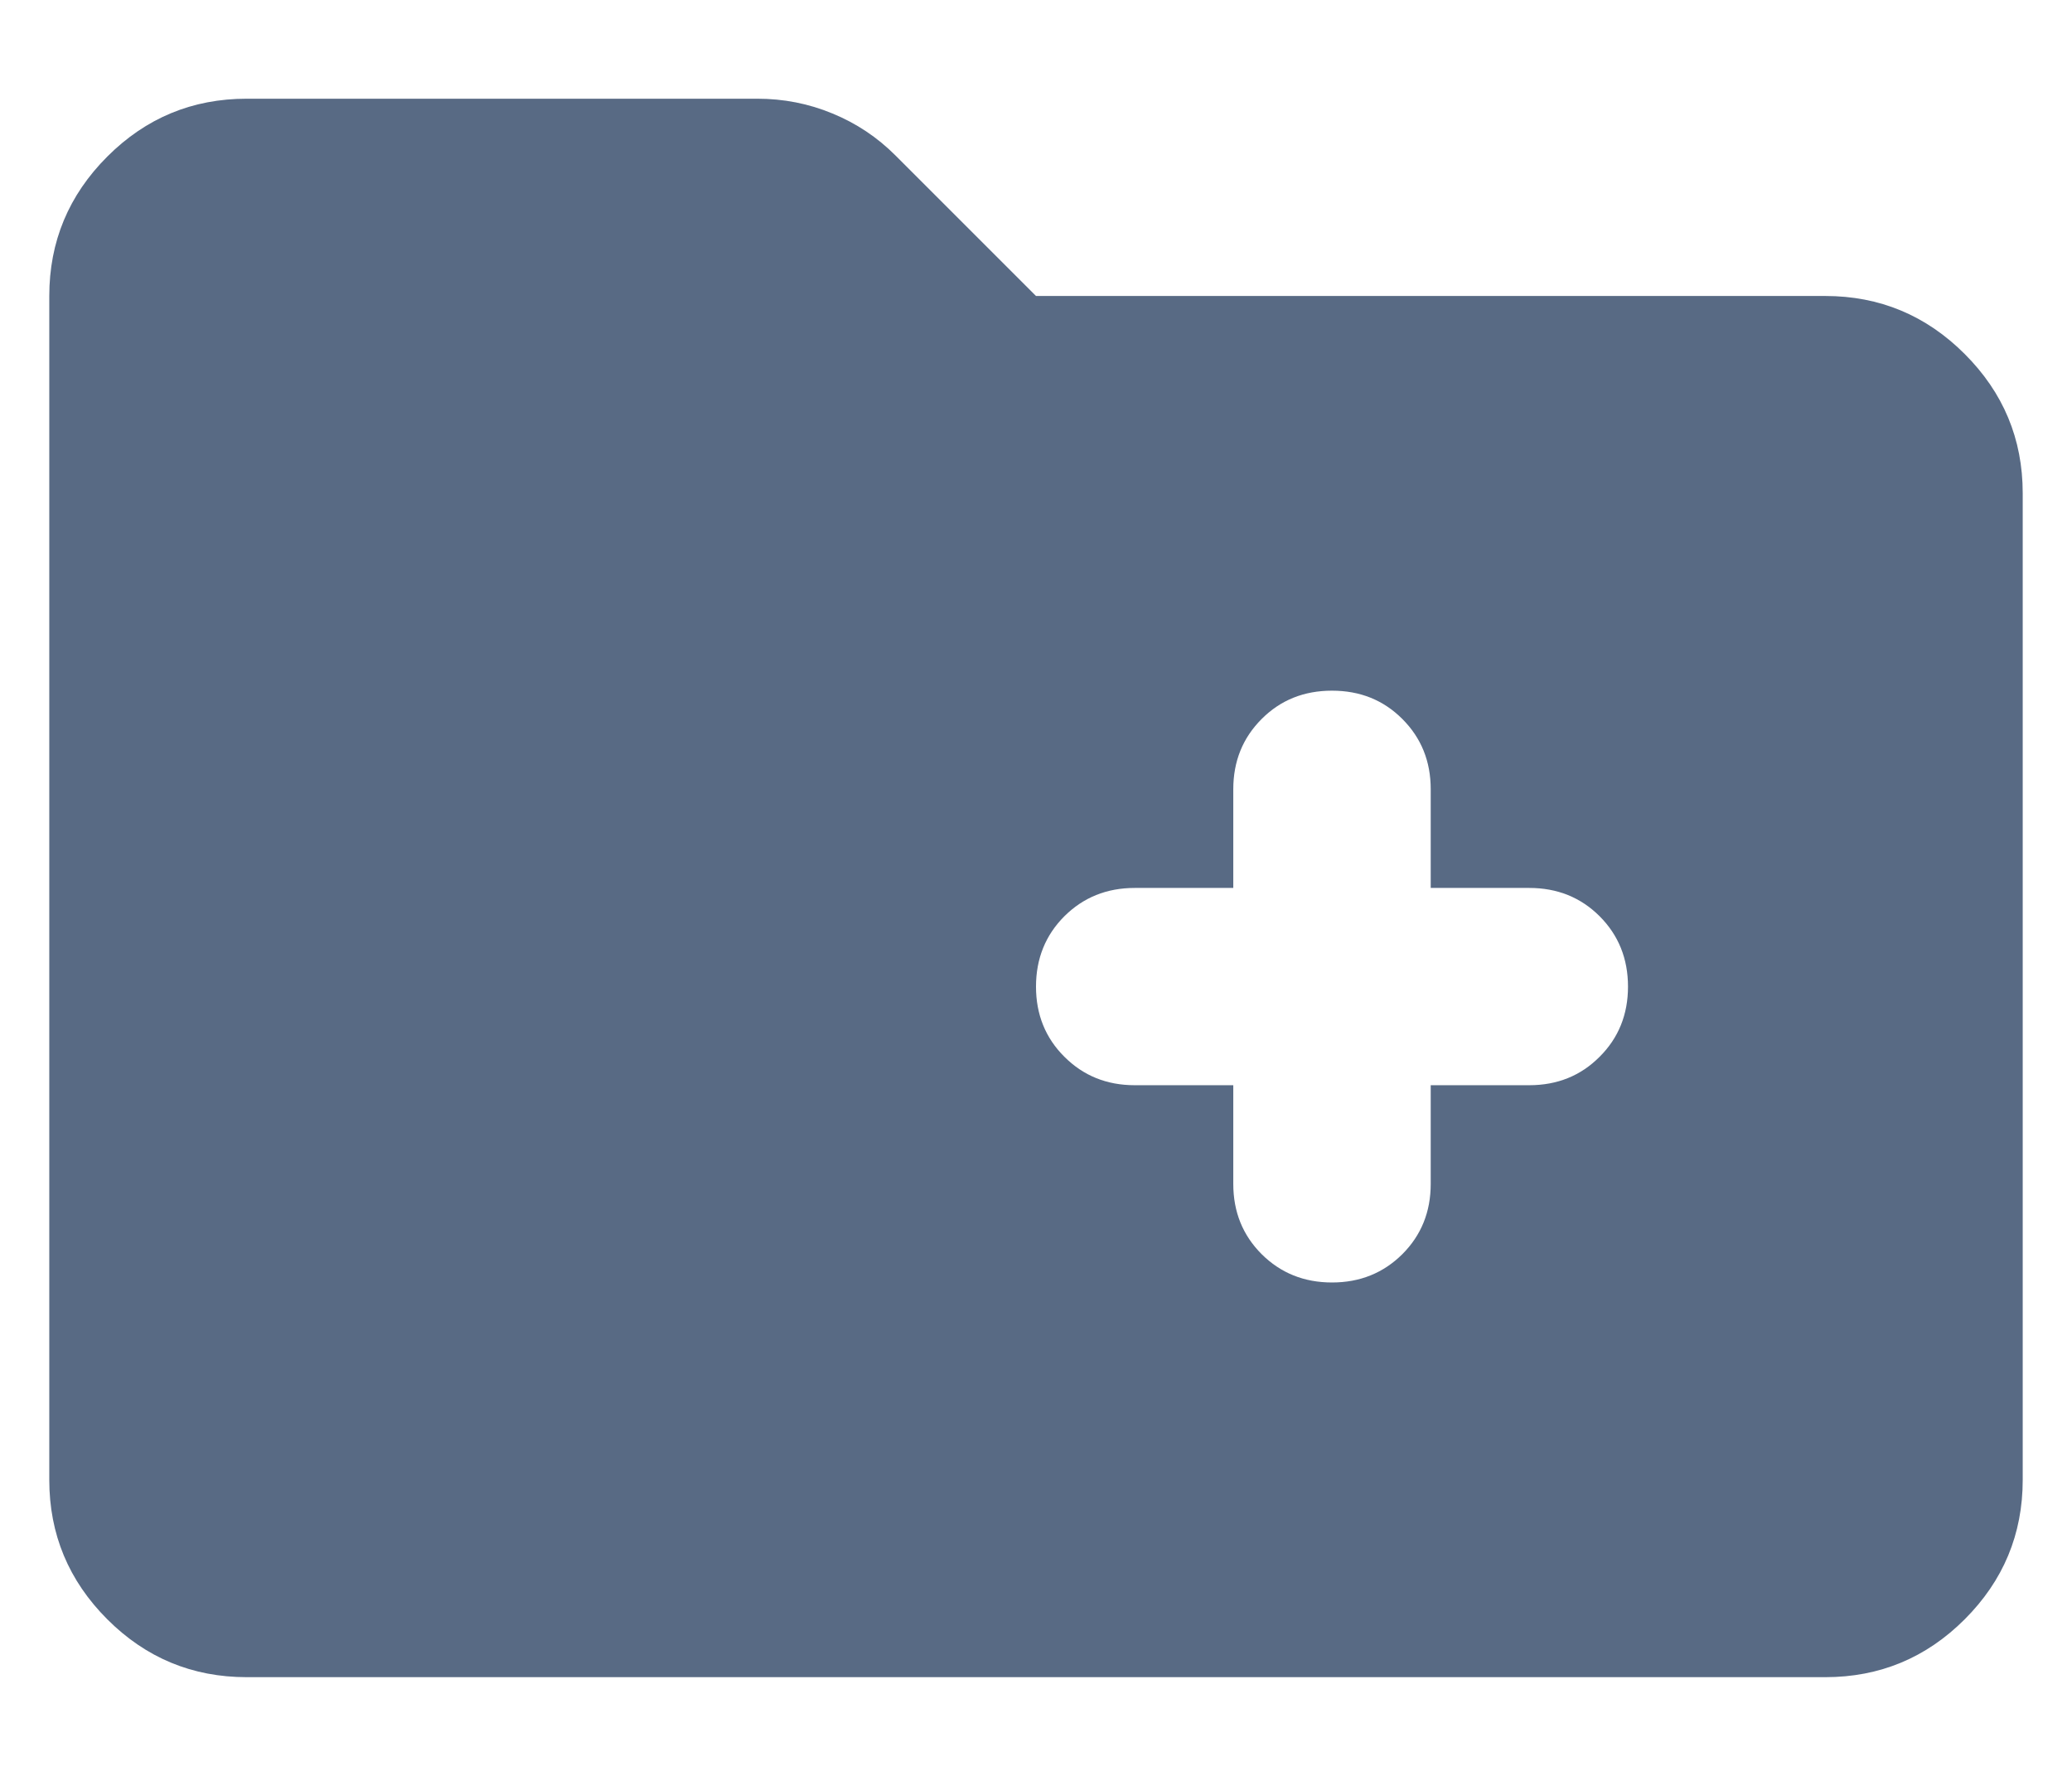 <svg width="14" height="12" viewBox="0 0 14 12" fill="none" xmlns="http://www.w3.org/2000/svg">
<path d="M9 8.666C9.189 8.666 9.347 8.602 9.475 8.475C9.603 8.347 9.667 8.189 9.667 8V7.333H10.333C10.522 7.333 10.681 7.269 10.808 7.141C10.936 7.014 11 6.855 11 6.667C11 6.478 10.936 6.319 10.808 6.191C10.681 6.064 10.522 6 10.333 6H9.667V5.333C9.667 5.144 9.603 4.986 9.475 4.858C9.347 4.73 9.189 4.667 9 4.667C8.811 4.667 8.653 4.73 8.525 4.858C8.397 4.986 8.333 5.144 8.333 5.333V6H7.667C7.478 6 7.32 6.064 7.192 6.191C7.064 6.319 7 6.478 7 6.667C7 6.855 7.064 7.014 7.192 7.141C7.32 7.269 7.478 7.333 7.667 7.333H8.333V8C8.333 8.189 8.397 8.347 8.525 8.475C8.653 8.602 8.811 8.666 9 8.666ZM1.667 11.333C1.3 11.333 0.986 11.203 0.725 10.942C0.464 10.681 0.333 10.367 0.333 10V2C0.333 1.633 0.464 1.319 0.725 1.058C0.986 0.797 1.3 0.667 1.667 0.667H5.117C5.294 0.667 5.464 0.7 5.625 0.767C5.786 0.833 5.928 0.928 6.05 1.05L7 2H12.333C12.7 2 13.014 2.131 13.275 2.392C13.536 2.653 13.667 2.966 13.667 3.333V10C13.667 10.367 13.536 10.681 13.275 10.942C13.014 11.203 12.7 11.333 12.333 11.333H1.667Z" fill="#586A84"/>
</svg>
